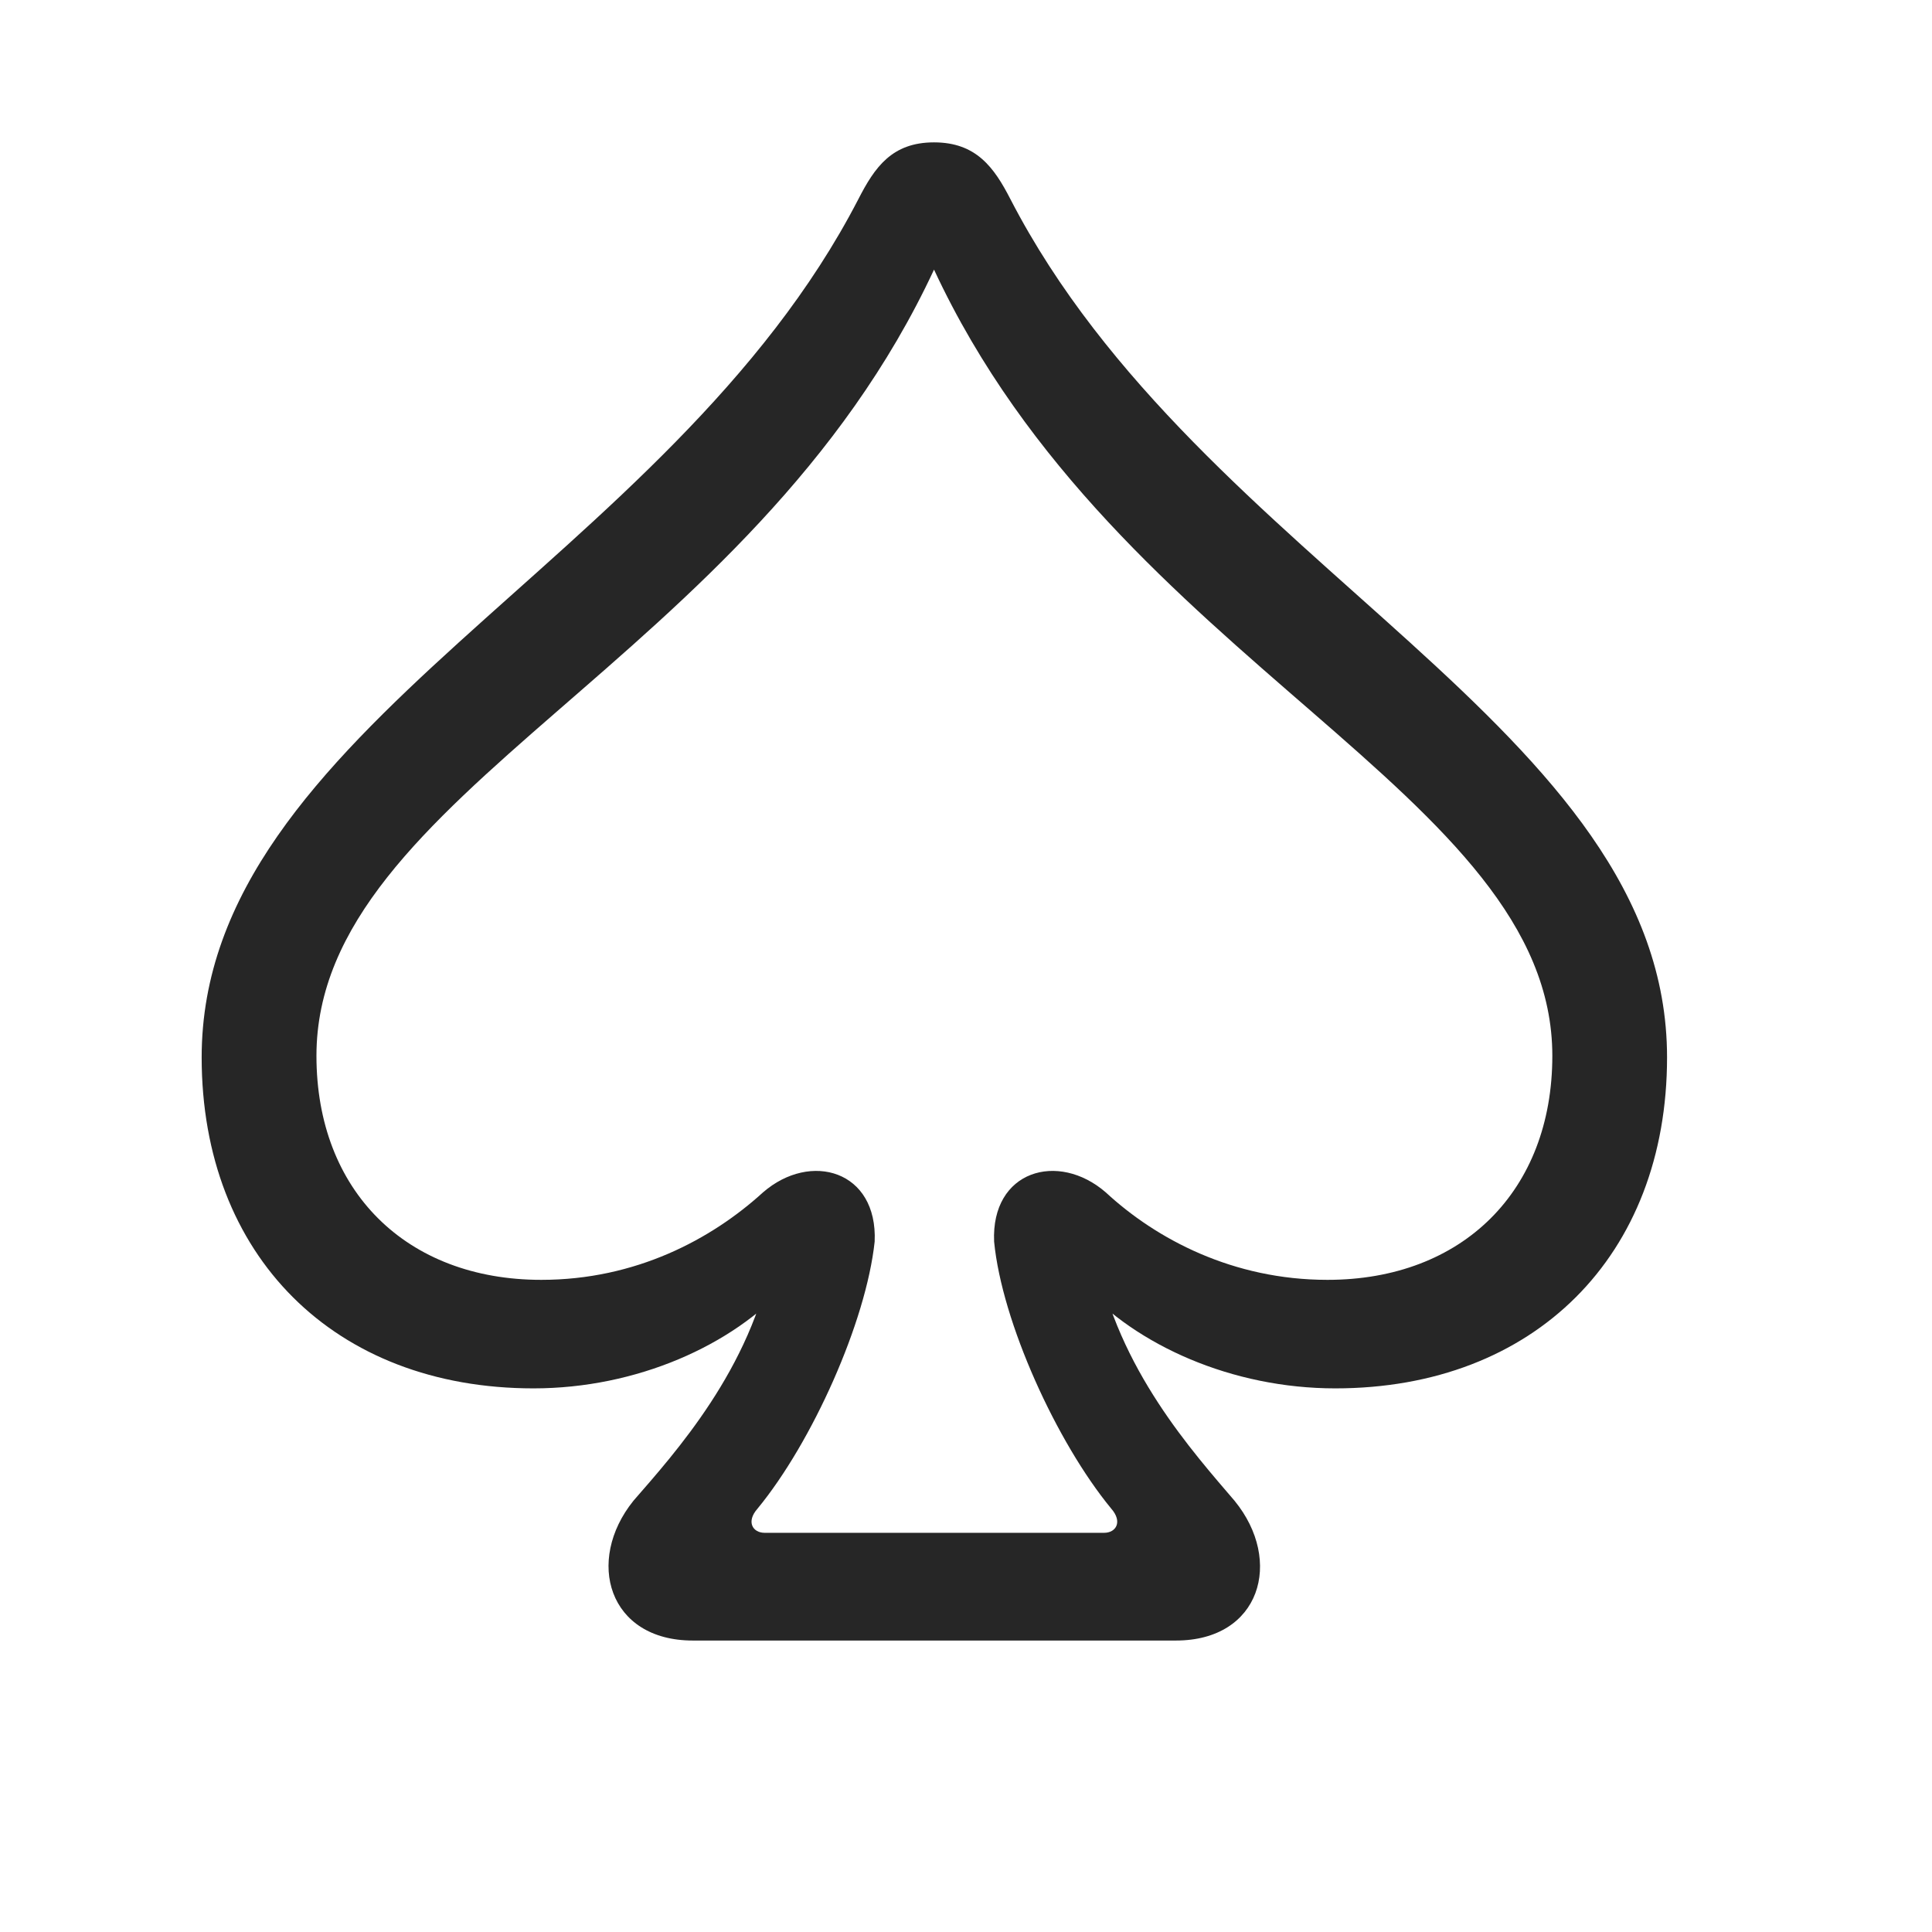 <svg width="29" height="29" viewBox="0 0 29 29" fill="currentColor" xmlns="http://www.w3.org/2000/svg">
<g clip-path="url(#clip0_2207_34394)">
<path d="M3.027 15.871C3.027 18.848 5.02 20.84 8.008 20.84C9.555 20.84 10.996 20.195 11.816 19.281L11.594 18.848C11.277 20.547 10.129 21.812 9.508 22.527C8.781 23.43 9.133 24.625 10.398 24.625H17.652C18.918 24.625 19.27 23.43 18.531 22.527C17.922 21.812 16.773 20.547 16.457 18.848L16.234 19.281C17.055 20.195 18.496 20.84 20.043 20.84C23.031 20.84 25.023 18.848 25.023 15.871C25.023 10.926 18.016 8.5 15.168 2.992C14.922 2.512 14.652 2.137 14.02 2.137C13.387 2.137 13.129 2.512 12.883 2.992C10.035 8.5 3.027 10.926 3.027 15.871ZM4.75 15.848C4.75 11.898 11.266 9.965 14.02 4.047C16.773 9.965 23.301 11.898 23.301 15.848C23.301 17.875 21.953 19.211 19.926 19.211C18.508 19.211 17.359 18.602 16.598 17.898C15.883 17.277 14.875 17.57 14.922 18.637C15.039 19.844 15.859 21.648 16.68 22.645C16.855 22.844 16.75 23.008 16.574 23.008H11.477C11.301 23.008 11.195 22.844 11.371 22.645C12.191 21.648 13 19.844 13.129 18.637C13.176 17.57 12.168 17.277 11.453 17.898C10.68 18.602 9.543 19.211 8.125 19.211C6.098 19.211 4.75 17.875 4.75 15.848Z" fill="currentColor" fill-opacity="0.85"/>
</g>
<defs>
<clipPath id="clip0_2207_34394">
<rect width="21.996" height="23.098" fill="currentColor" transform="translate(3.027 2.137)"/>
</clipPath>
</defs>
</svg>
